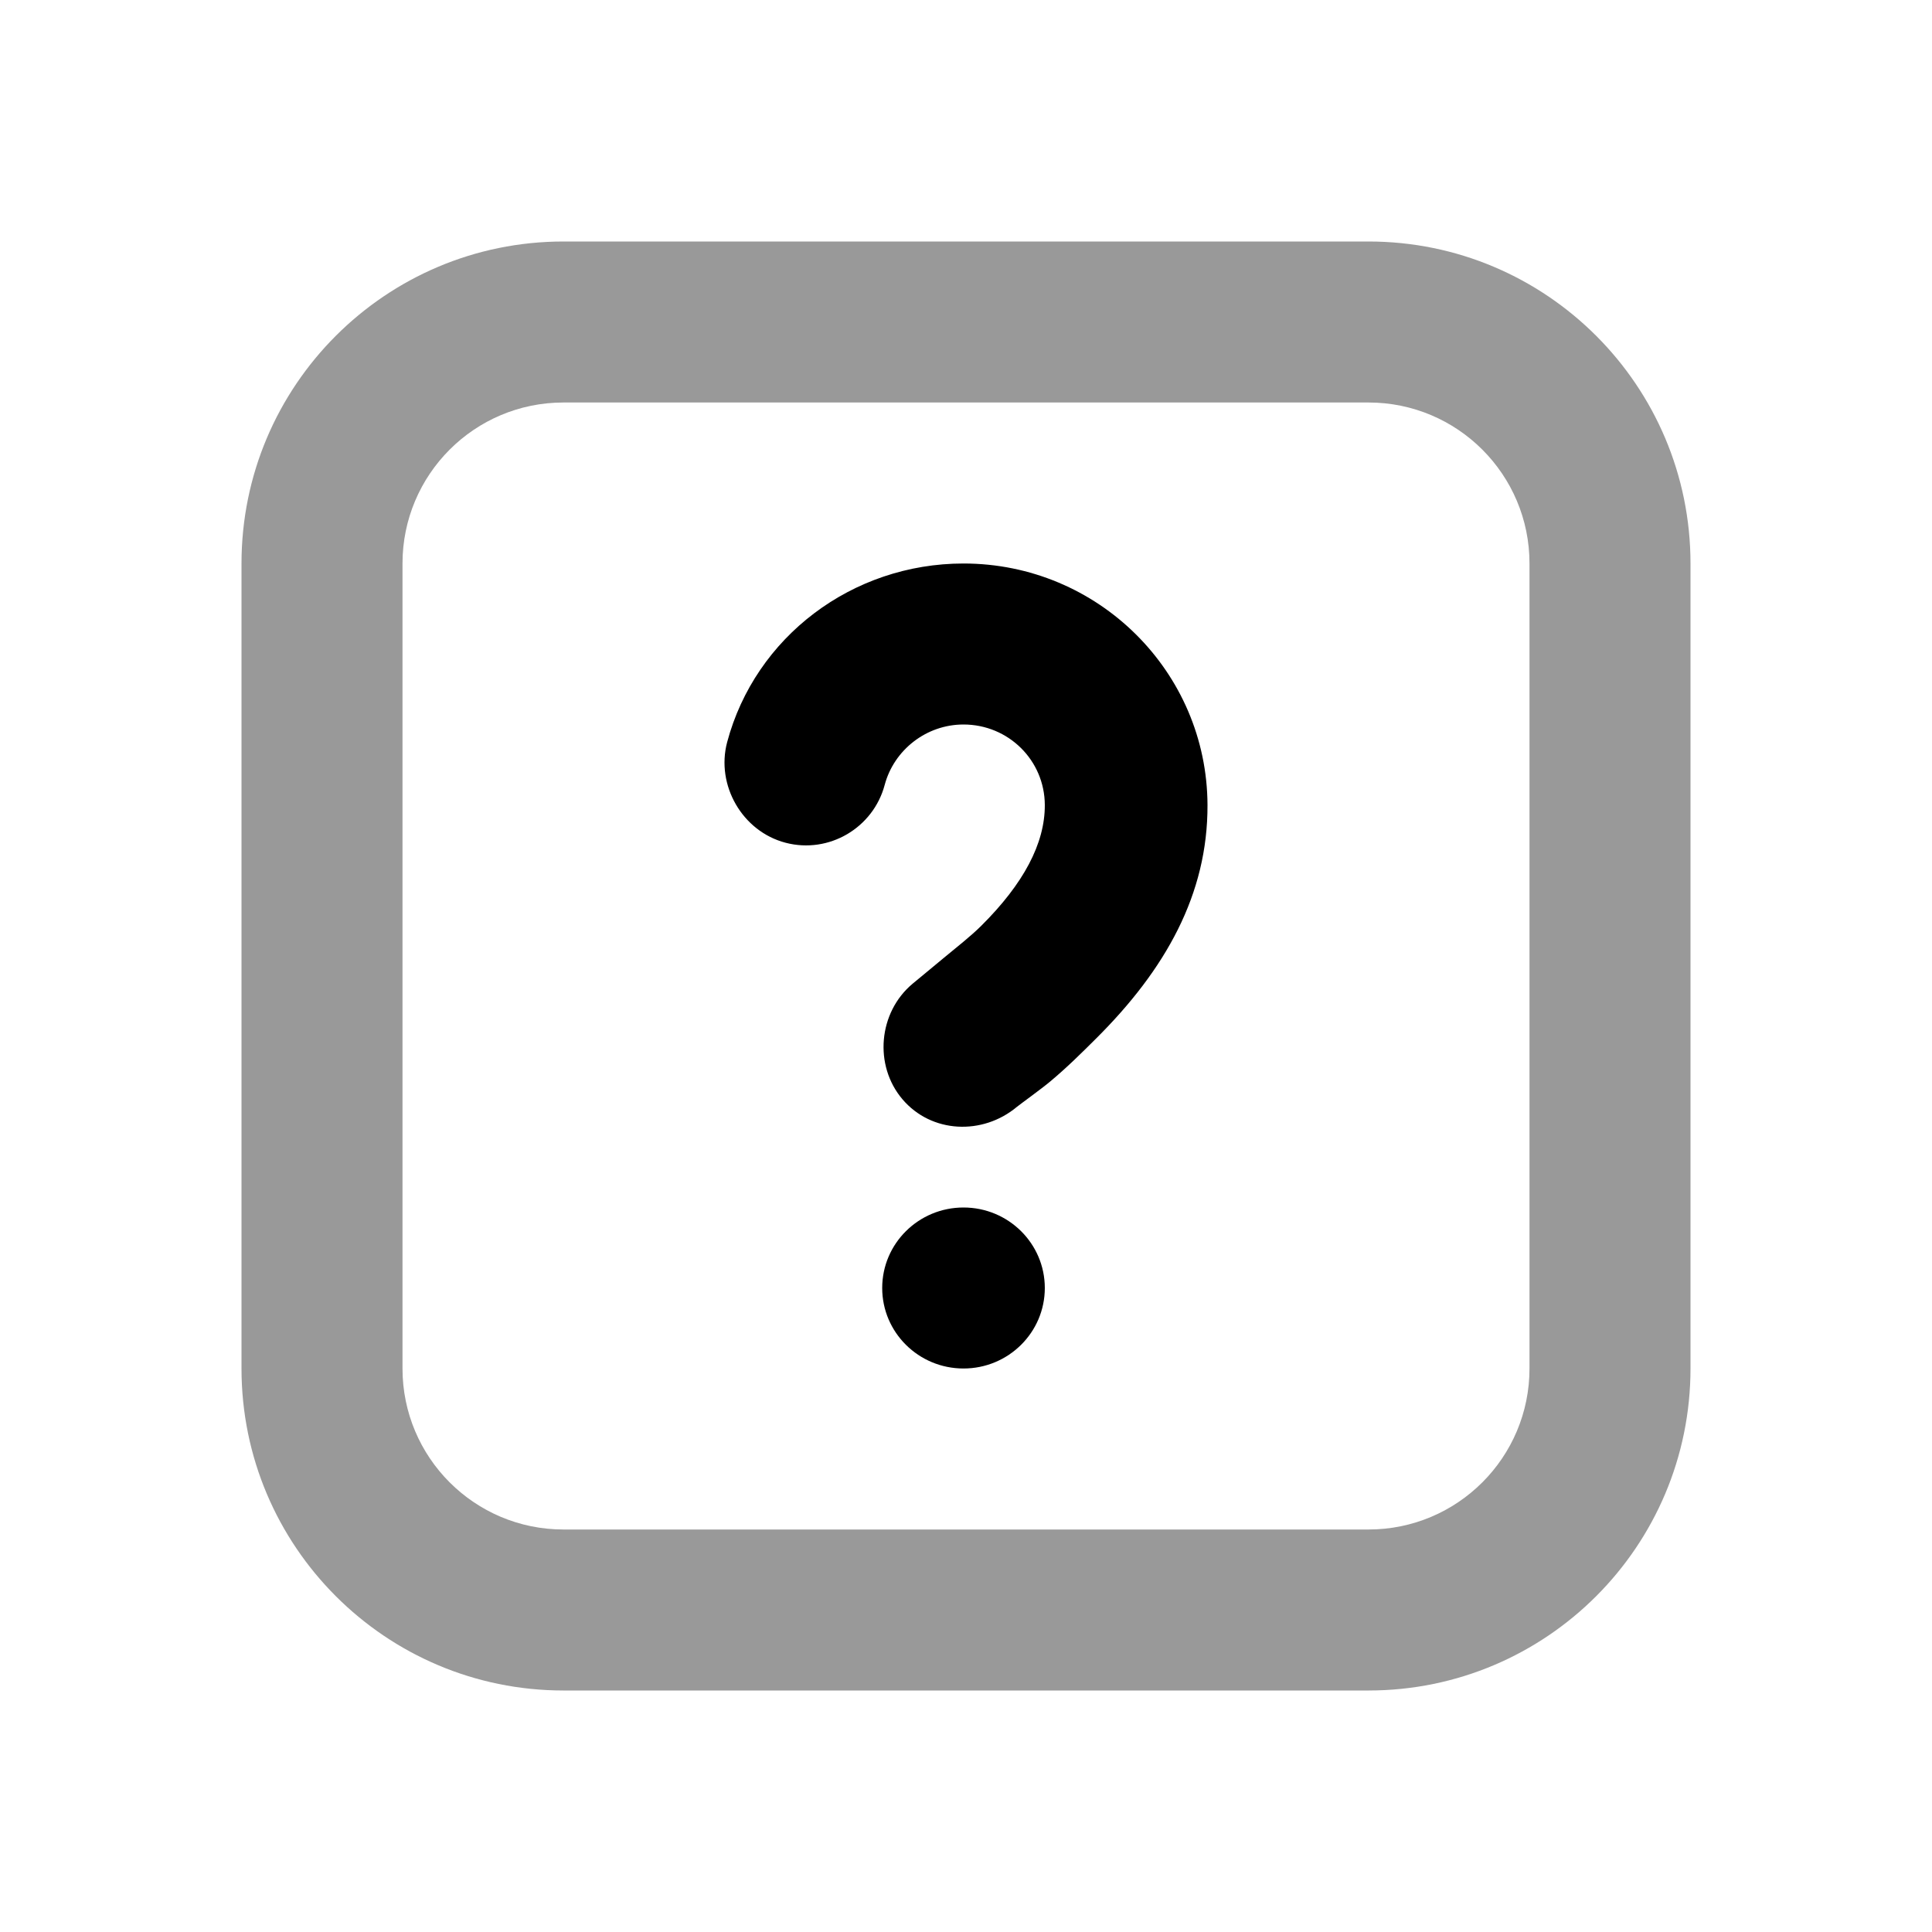 <svg width="24" height="24" viewBox="0 0 24 24" fill="none" xmlns="http://www.w3.org/2000/svg">
<path d="M7 3C4.791 3 3 4.791 3 7V17C3 19.209 4.791 21 7 21H17C19.209 21 21 19.209 21 17V7C21 4.791 19.209 3 17 3H7ZM7 5H17C18.105 5 19 5.895 19 7V17C19 18.105 18.105 19 17 19H7C5.895 19 5 18.105 5 17V7C5 5.895 5.895 5 7 5Z" fill="black" fill-opacity="0.4"/>
<path d="M11.969 7C10.585 7 9.382 7.912 9.033 9.219C8.891 9.753 9.22 10.328 9.759 10.469C10.298 10.61 10.848 10.284 10.99 9.75C11.106 9.316 11.507 9 11.969 9C12.526 9 12.977 9.444 12.979 10C12.981 10.478 12.715 10.978 12.19 11.5C12.055 11.634 11.886 11.765 11.716 11.906C11.632 11.977 11.384 12.18 11.338 12.219C10.911 12.575 10.852 13.234 11.211 13.656C11.571 14.079 12.206 14.106 12.632 13.75C12.662 13.725 12.942 13.522 13.042 13.438C13.254 13.261 13.429 13.087 13.611 12.906C14.479 12.044 15.004 11.109 15 10C14.994 8.344 13.641 7 11.969 7ZM11.969 15C11.411 15 10.959 15.448 10.959 16C10.959 16.552 11.411 17 11.969 17C12.527 17 12.979 16.552 12.979 16C12.979 15.448 12.527 15 11.969 15Z" fill="black"/>
</svg>
